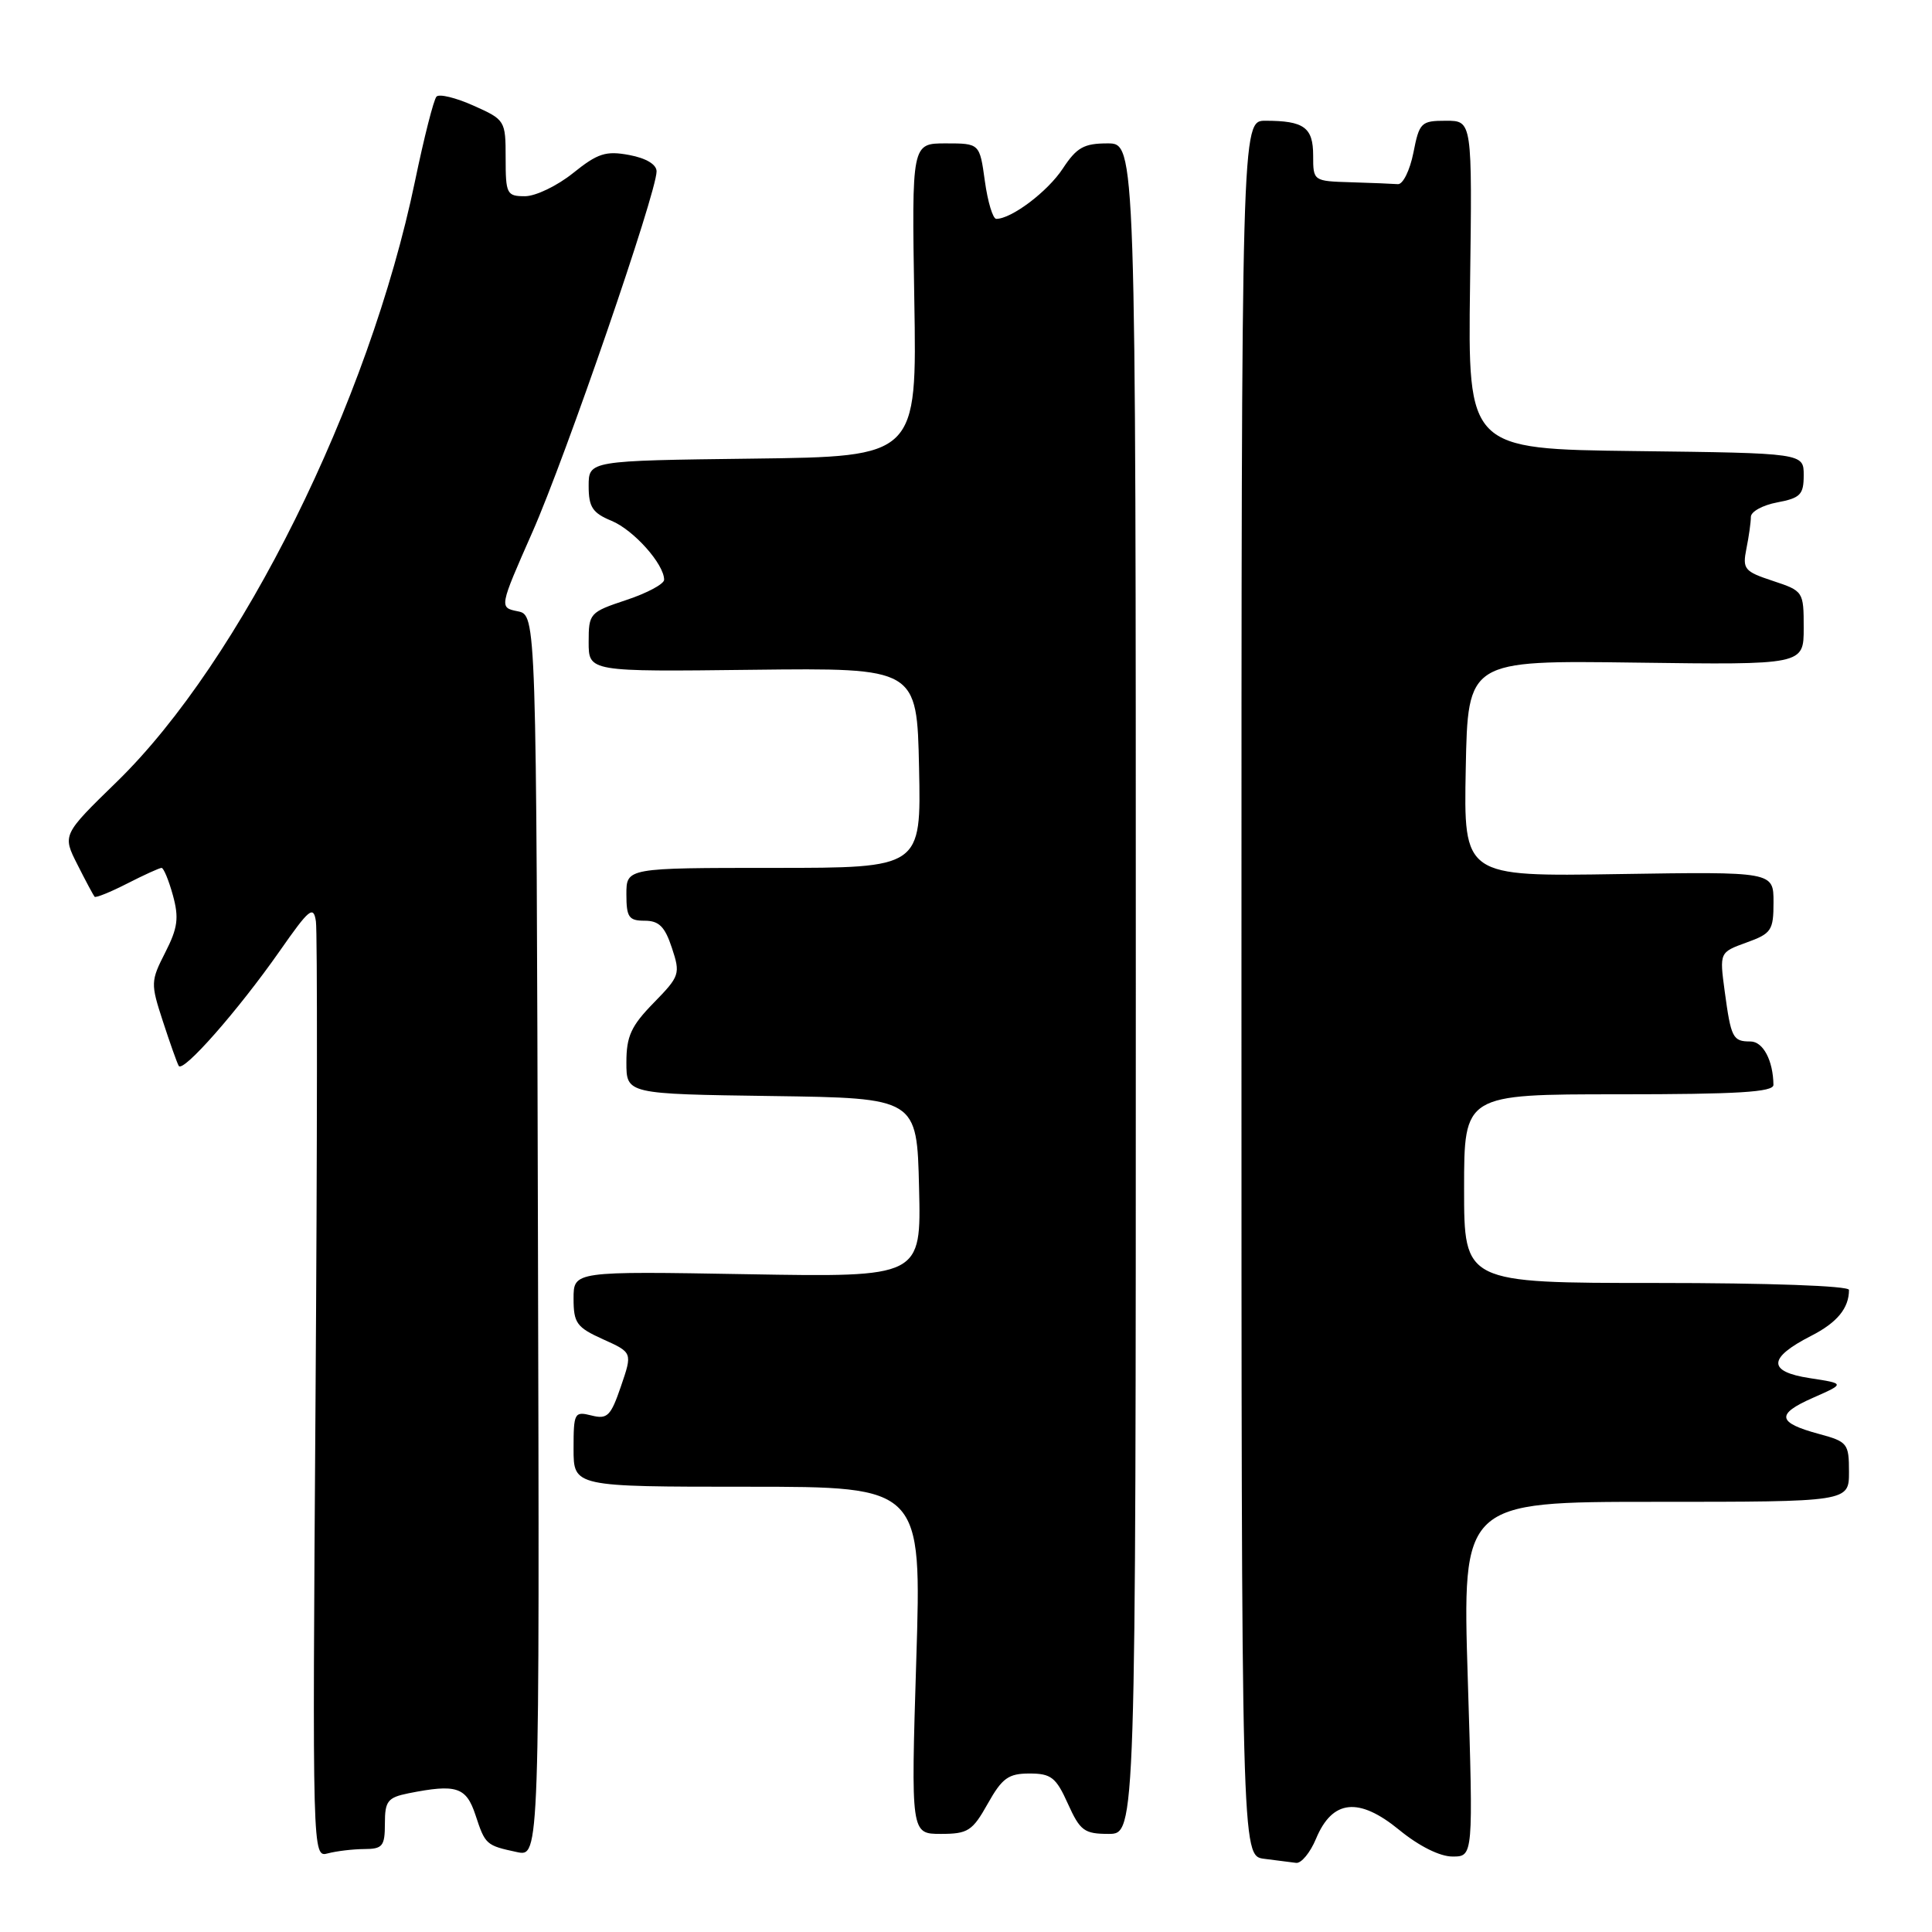<?xml version="1.0" encoding="UTF-8" standalone="no"?>
<!DOCTYPE svg PUBLIC "-//W3C//DTD SVG 1.1//EN" "http://www.w3.org/Graphics/SVG/1.1/DTD/svg11.dtd" >
<svg xmlns="http://www.w3.org/2000/svg" xmlns:xlink="http://www.w3.org/1999/xlink" version="1.1" viewBox="0 0 256 256">
 <g >
 <path fill="currentColor"
d=" M 174.38 243.64 C 176.54 238.45 180.04 238.08 185.40 242.47 C 188.02 244.62 190.79 246.00 192.46 246.00 C 195.22 246.00 195.22 246.00 194.49 222.50 C 193.76 199.00 193.76 199.00 219.38 199.00 C 245.00 199.00 245.00 199.00 245.00 195.04 C 245.00 191.27 244.81 191.03 241.04 190.01 C 235.48 188.51 235.29 187.39 240.22 185.22 C 244.50 183.33 244.50 183.33 239.80 182.61 C 234.18 181.75 234.24 179.94 240.00 177.00 C 243.43 175.25 245.00 173.34 245.00 170.92 C 245.00 170.38 234.32 170.00 219.50 170.00 C 194.00 170.00 194.00 170.00 194.00 157.50 C 194.00 145.00 194.00 145.00 214.50 145.00 C 230.24 145.00 235.00 144.71 234.99 143.75 C 234.95 140.52 233.62 138.00 231.94 138.00 C 229.60 138.00 229.37 137.54 228.53 131.34 C 227.84 126.19 227.84 126.19 231.42 124.89 C 234.72 123.70 235.00 123.29 235.00 119.55 C 235.00 115.50 235.00 115.50 214.47 115.82 C 193.94 116.15 193.94 116.15 194.22 101.82 C 194.50 87.50 194.50 87.50 216.75 87.80 C 239.00 88.10 239.00 88.10 239.00 83.21 C 239.00 78.37 238.95 78.31 234.91 76.97 C 231.12 75.72 230.87 75.41 231.41 72.69 C 231.74 71.07 232.00 69.18 232.00 68.49 C 232.00 67.79 233.57 66.93 235.50 66.57 C 238.56 65.99 239.00 65.54 239.00 62.97 C 239.00 60.04 239.00 60.04 216.75 59.77 C 194.50 59.50 194.50 59.50 194.79 37.75 C 195.08 16.00 195.08 16.00 191.60 16.00 C 188.30 16.00 188.07 16.22 187.28 20.25 C 186.81 22.59 185.89 24.46 185.22 24.40 C 184.55 24.35 181.75 24.23 179.00 24.15 C 174.01 24.00 174.00 23.99 174.00 20.61 C 174.00 16.88 172.79 16.00 167.67 16.00 C 164.50 16.00 164.50 16.00 164.50 130.96 C 164.50 245.91 164.50 245.91 167.50 246.30 C 169.15 246.51 171.06 246.75 171.74 246.84 C 172.42 246.93 173.61 245.49 174.38 243.64 Z  M 48.25 245.01 C 50.70 245.00 51.00 244.64 51.00 241.62 C 51.00 238.65 51.37 238.18 54.13 237.62 C 60.47 236.36 61.77 236.77 63.00 240.49 C 64.30 244.44 64.40 244.53 68.50 245.41 C 71.50 246.05 71.50 246.05 71.28 163.77 C 71.07 81.50 71.07 81.50 68.60 81.00 C 66.14 80.50 66.14 80.50 70.55 70.50 C 74.96 60.52 87.00 25.54 87.00 22.71 C 87.00 21.79 85.62 20.96 83.38 20.54 C 80.28 19.96 79.20 20.31 75.94 22.93 C 73.84 24.62 70.97 26.00 69.56 26.00 C 67.15 26.00 67.00 25.70 67.00 20.95 C 67.00 15.98 66.94 15.87 62.75 14.00 C 60.41 12.95 58.20 12.41 57.84 12.80 C 57.47 13.18 56.19 18.22 54.99 24.00 C 48.89 53.37 31.91 87.57 15.51 103.56 C 8.26 110.62 8.26 110.62 10.26 114.56 C 11.35 116.73 12.38 118.64 12.53 118.82 C 12.68 119.00 14.63 118.21 16.86 117.07 C 19.09 115.93 21.14 115.00 21.41 115.00 C 21.68 115.00 22.36 116.63 22.91 118.63 C 23.73 121.62 23.56 122.95 21.90 126.20 C 19.96 130.00 19.95 130.33 21.58 135.32 C 22.51 138.17 23.45 140.83 23.68 141.23 C 24.23 142.21 31.55 133.89 37.06 126.02 C 40.99 120.39 41.54 119.95 41.86 122.09 C 42.06 123.41 42.04 151.87 41.81 185.32 C 41.39 246.13 41.39 246.13 43.45 245.58 C 44.58 245.28 46.74 245.02 48.25 245.01 Z  M 130.88 239.00 C 132.79 235.60 133.62 235.00 136.41 235.00 C 139.28 235.00 139.93 235.51 141.50 239.00 C 143.12 242.59 143.67 243.00 146.90 243.00 C 150.50 243.00 150.50 243.00 150.50 131.00 C 150.50 19.00 150.50 19.00 146.76 19.00 C 143.62 19.00 142.67 19.54 140.83 22.33 C 138.84 25.37 134.04 29.00 132.01 29.00 C 131.56 29.00 130.88 26.75 130.50 24.00 C 129.81 19.00 129.81 19.00 125.31 19.00 C 120.81 19.00 120.81 19.00 121.15 39.75 C 121.50 60.50 121.50 60.50 99.75 60.77 C 78.00 61.04 78.00 61.04 78.00 64.40 C 78.00 67.19 78.51 67.97 81.03 69.01 C 83.96 70.22 88.00 74.75 88.00 76.82 C 88.00 77.38 85.75 78.59 83.00 79.50 C 78.13 81.12 78.00 81.26 78.00 85.08 C 78.00 89.01 78.00 89.01 99.75 88.75 C 121.50 88.50 121.50 88.50 121.78 101.75 C 122.06 115.00 122.06 115.00 102.53 115.00 C 83.00 115.00 83.00 115.00 83.00 118.50 C 83.00 121.54 83.32 122.00 85.42 122.00 C 87.32 122.00 88.10 122.78 89.03 125.60 C 90.17 129.05 90.08 129.34 86.61 132.89 C 83.63 135.94 83.00 137.31 83.00 140.77 C 83.00 144.96 83.00 144.96 102.25 145.23 C 121.50 145.50 121.50 145.50 121.78 157.37 C 122.07 169.24 122.07 169.24 99.03 168.84 C 76.00 168.44 76.00 168.44 76.00 172.07 C 76.00 175.32 76.41 175.88 79.90 177.46 C 83.81 179.22 83.81 179.22 82.28 183.69 C 80.93 187.64 80.48 188.09 78.38 187.56 C 76.11 186.99 76.00 187.19 76.00 191.98 C 76.00 197.00 76.00 197.00 99.06 197.00 C 122.13 197.00 122.13 197.00 121.41 220.00 C 120.70 243.00 120.70 243.00 124.67 243.00 C 128.25 243.00 128.85 242.62 130.88 239.00 Z "/>
</g>
</svg>